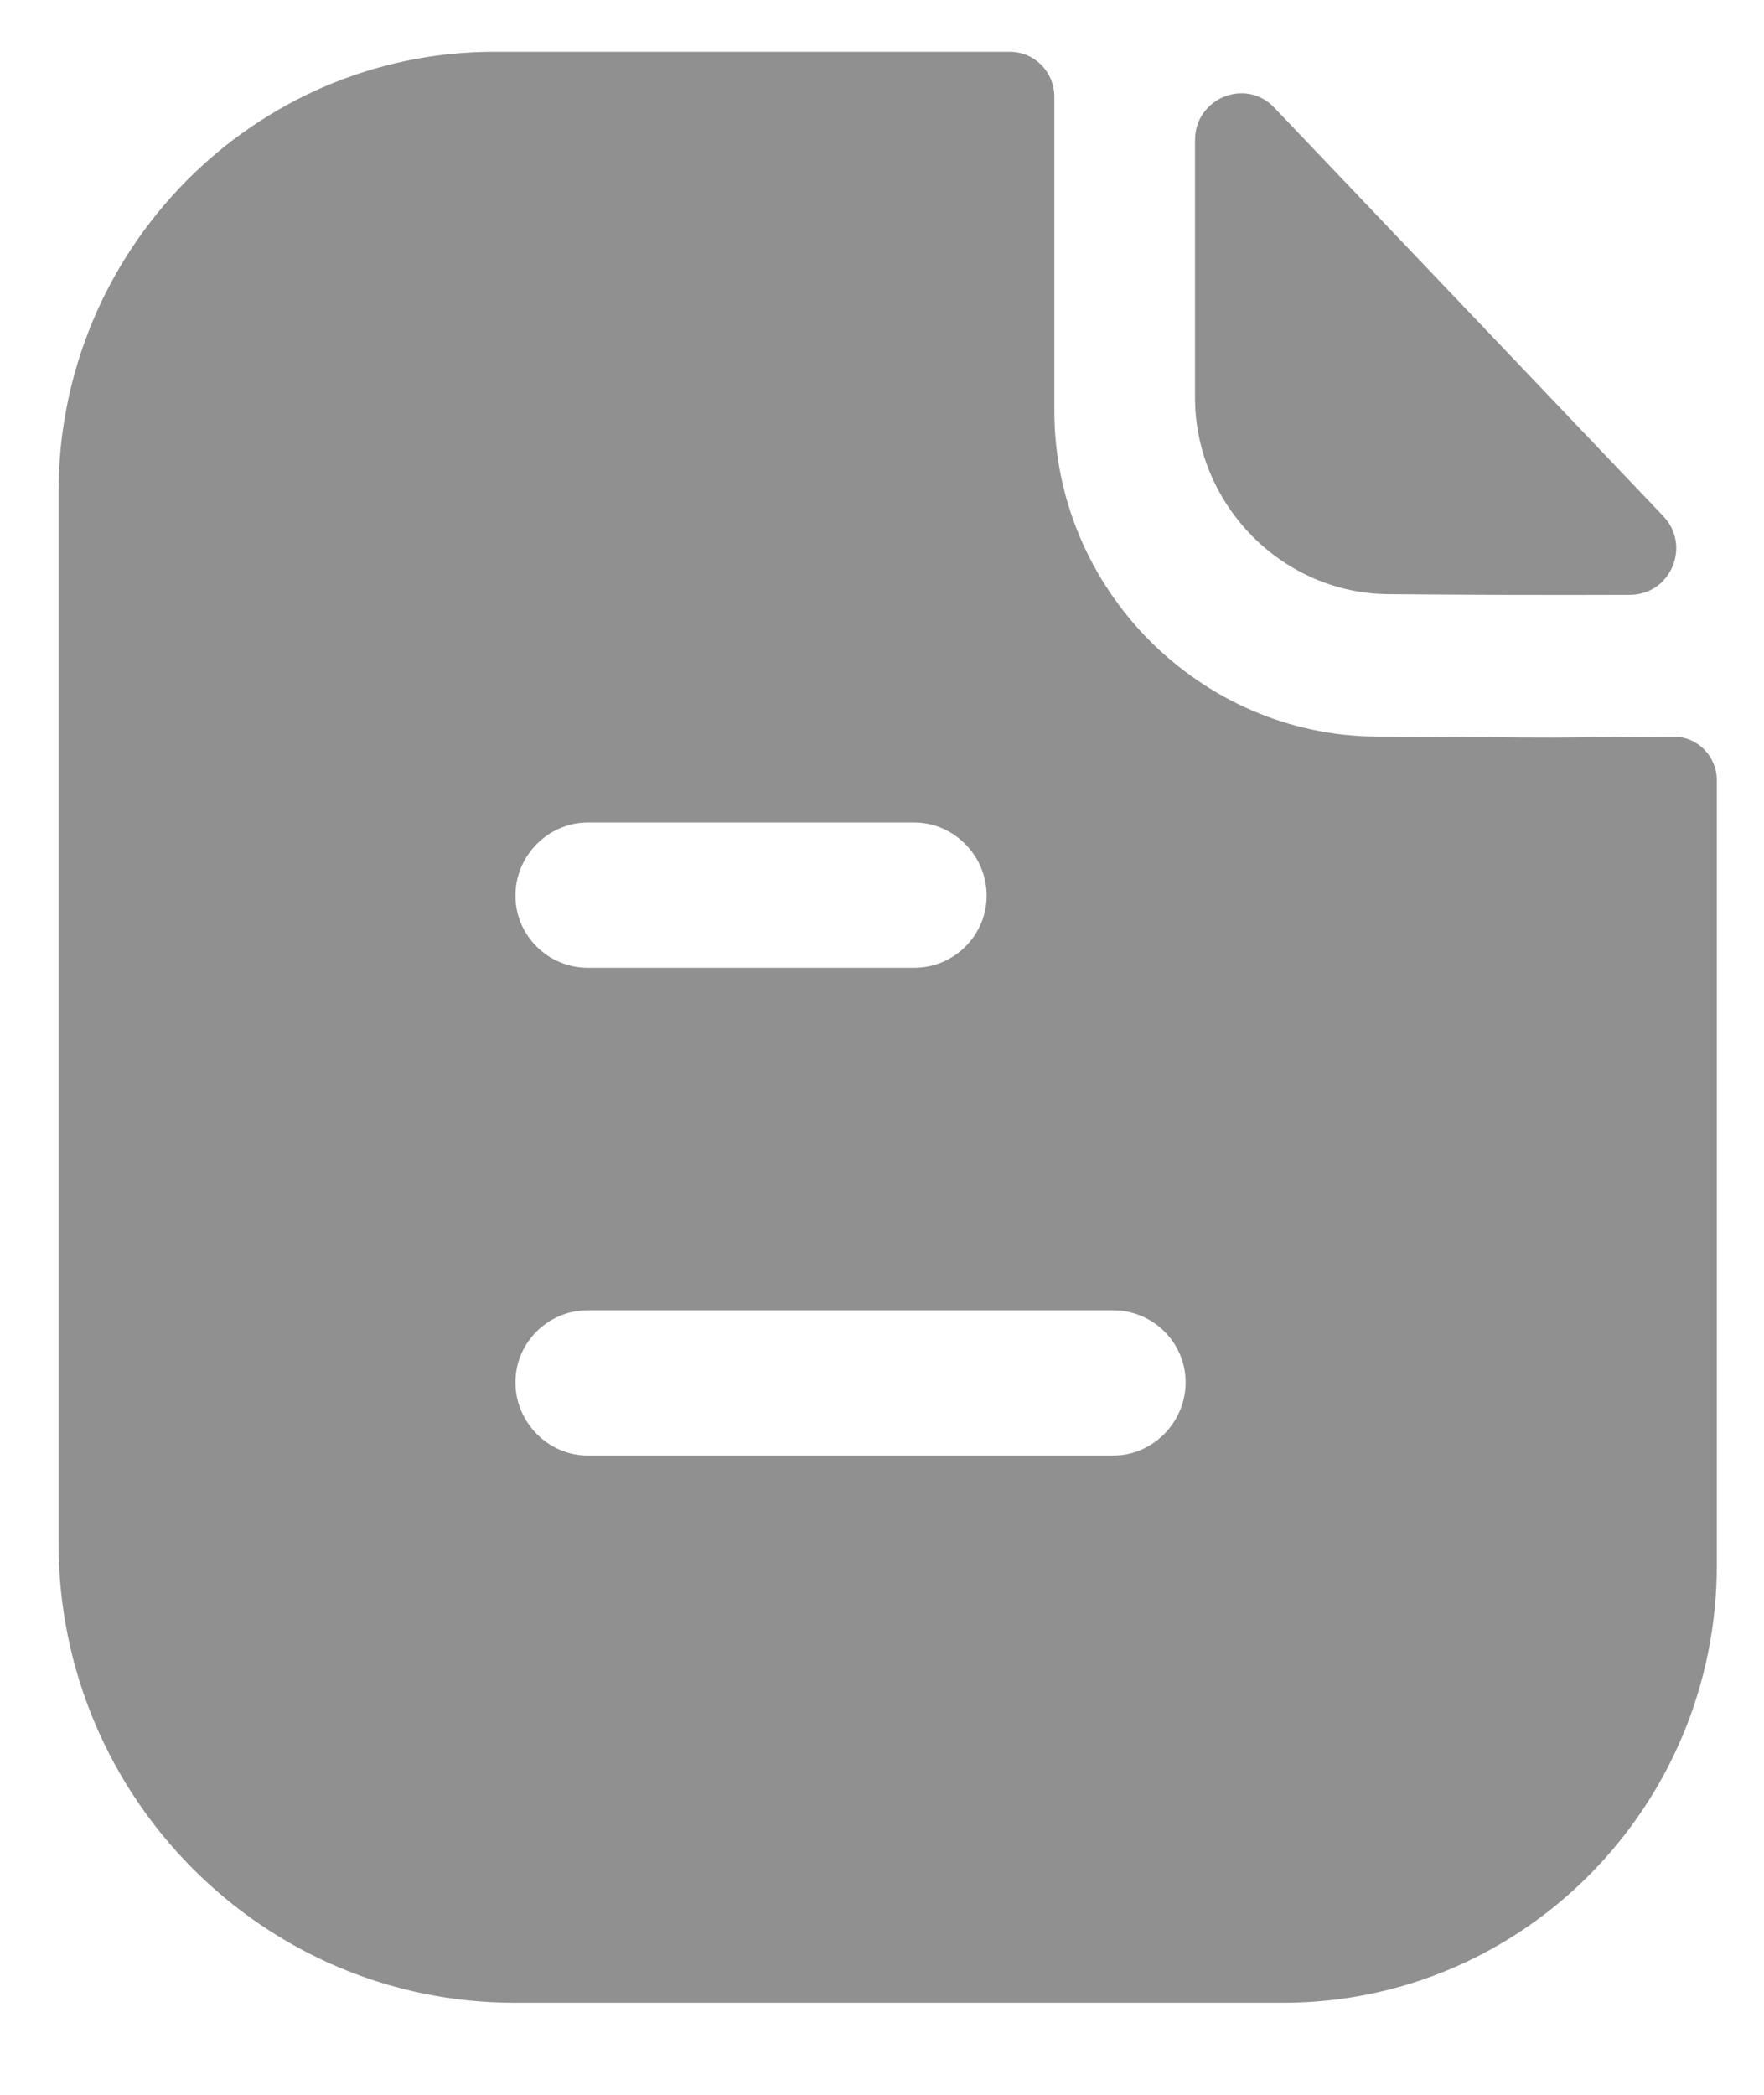 <svg width="16" height="19" viewBox="0 0 16 19" fill="none" xmlns="http://www.w3.org/2000/svg">
<path fill-rule="evenodd" clip-rule="evenodd" d="M5.332 13.202H10.097C10.456 13.202 10.754 12.901 10.754 12.538C10.754 12.176 10.456 11.884 10.097 11.884H5.332C4.972 11.884 4.675 12.176 4.675 12.538C4.675 12.901 4.972 13.202 5.332 13.202ZM8.292 7.46H5.332C4.972 7.46 4.675 7.761 4.675 8.123C4.675 8.486 4.972 8.778 5.332 8.778H8.292C8.652 8.778 8.949 8.486 8.949 8.123C8.949 7.761 8.652 7.46 8.292 7.46ZM14.544 6.686C14.75 6.684 14.974 6.681 15.178 6.681C15.397 6.681 15.572 6.858 15.572 7.079V14.193C15.572 16.387 13.811 18.165 11.639 18.165H4.666C2.388 18.165 0.531 16.299 0.531 13.998V4.461C0.531 2.266 2.301 0.47 4.482 0.47H9.16C9.387 0.47 9.563 0.656 9.563 0.877V3.726C9.563 5.345 10.885 6.672 12.488 6.681C12.863 6.681 13.193 6.684 13.482 6.687C13.707 6.689 13.906 6.69 14.083 6.69C14.207 6.69 14.369 6.688 14.544 6.686ZM14.785 5.395C14.065 5.398 13.216 5.395 12.606 5.389C11.637 5.389 10.839 4.583 10.839 3.604V1.272C10.839 0.891 11.297 0.701 11.559 0.977C12.033 1.474 12.685 2.159 13.333 2.84C13.98 3.52 14.624 4.196 15.086 4.681C15.342 4.949 15.154 5.394 14.785 5.395Z" fill="#909090"/>
</svg>
